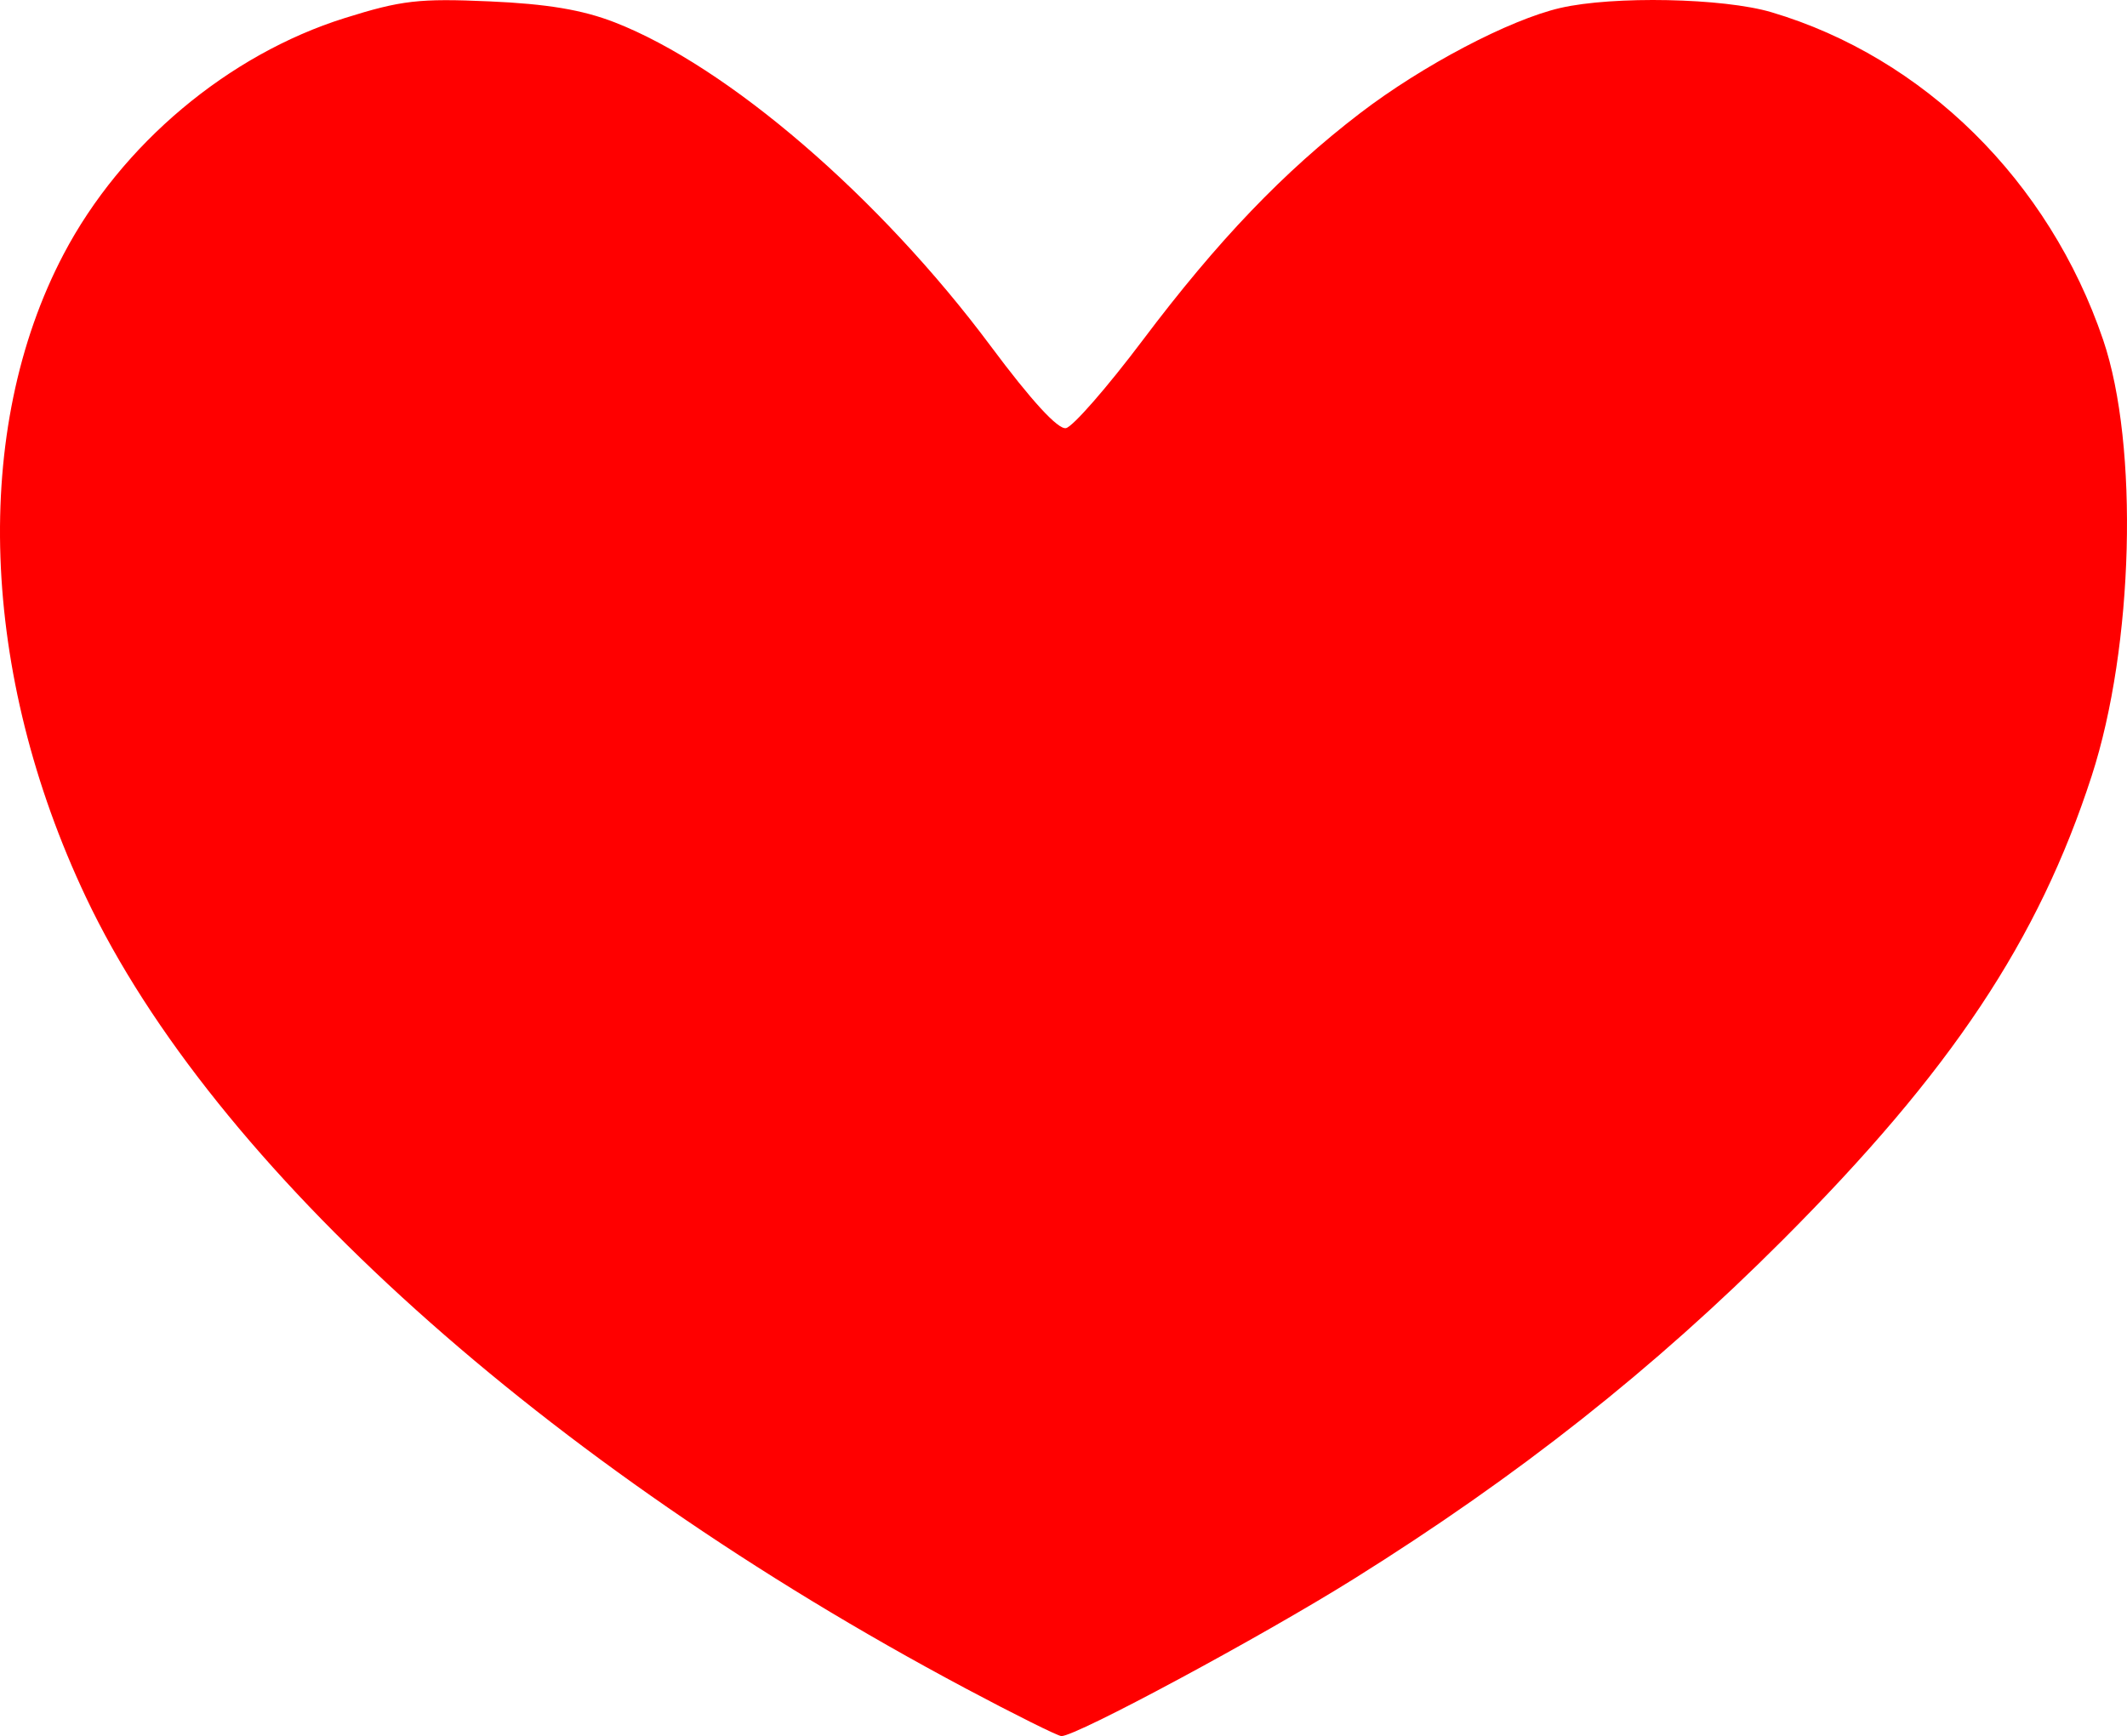 <?xml version="1.0" encoding="UTF-8" standalone="no"?>
<!-- Created with Inkscape (http://www.inkscape.org/) -->

<svg
   width="101.714mm"
   height="83.044mm"
   viewBox="0 0 101.714 83.044"
   version="1.1"
   id="svg1"
   xml:space="preserve"
   inkscape:version="1.4 (86a8ad7, 2024-10-11)"
   sodipodi:docname="heart.svg"
   xmlns:inkscape="http://www.inkscape.org/namespaces/inkscape"
   xmlns:sodipodi="http://sodipodi.sourceforge.net/DTD/sodipodi-0.dtd"
   xmlns="http://www.w3.org/2000/svg"
   xmlns:svg="http://www.w3.org/2000/svg"><sodipodi:namedview
     id="namedview1"
     pagecolor="#ffffff"
     bordercolor="#000000"
     borderopacity="0.25"
     inkscape:showpageshadow="2"
     inkscape:pageopacity="0.0"
     inkscape:pagecheckerboard="0"
     inkscape:deskcolor="#d1d1d1"
     inkscape:document-units="mm"
     inkscape:zoom="0.70710678"
     inkscape:cx="284.96403"
     inkscape:cy="457.49809"
     inkscape:window-width="1920"
     inkscape:window-height="1009"
     inkscape:window-x="-8"
     inkscape:window-y="-8"
     inkscape:window-maximized="1"
     inkscape:current-layer="layer1"><inkscape:page
       x="-8.2691761e-14"
       y="0"
       width="101.714"
       height="83.044"
       id="page2"
       margin="0"
       bleed="0" /></sodipodi:namedview><defs
     id="defs1" /><g
     inkscape:label="Katman 1"
     inkscape:groupmode="layer"
     id="layer1"
     transform="translate(-50.206,-49.223)"><path
       style="fill:#ff0000;stroke-width:0.374"
       d="M 96.351,129.969 C 76.275,119.278 60.396,104.989 54.317,92.144 c -5.072,-10.717 -5.477,-22.372 -1.07,-30.76 2.761,-5.255 7.87,-9.548 13.445,-11.297 2.709,-0.85 3.548,-0.947 6.922,-0.798 2.755,0.121 4.443,0.404 5.976,0.999 5.418,2.105 12.682,8.359 17.992,15.49 1.944,2.611 3.216,3.998 3.599,3.924 0.325,-0.063 1.976,-1.954 3.668,-4.202 3.587,-4.768 6.739,-8.061 10.398,-10.863 2.984,-2.286 7.146,-4.473 9.573,-5.033 2.539,-0.585 7.794,-0.479 10.097,0.204 7.302,2.166 13.283,8.076 15.863,15.674 1.716,5.055 1.464,14.649 -0.548,20.856 -2.551,7.867 -6.717,14.127 -14.77,22.192 -6.16,6.169 -12.644,11.295 -20.514,16.217 -4.454,2.786 -13.282,7.533 -13.985,7.52 -0.17,-0.003 -2.245,-1.037 -4.612,-2.297 z"
       id="path2" /></g></svg>
